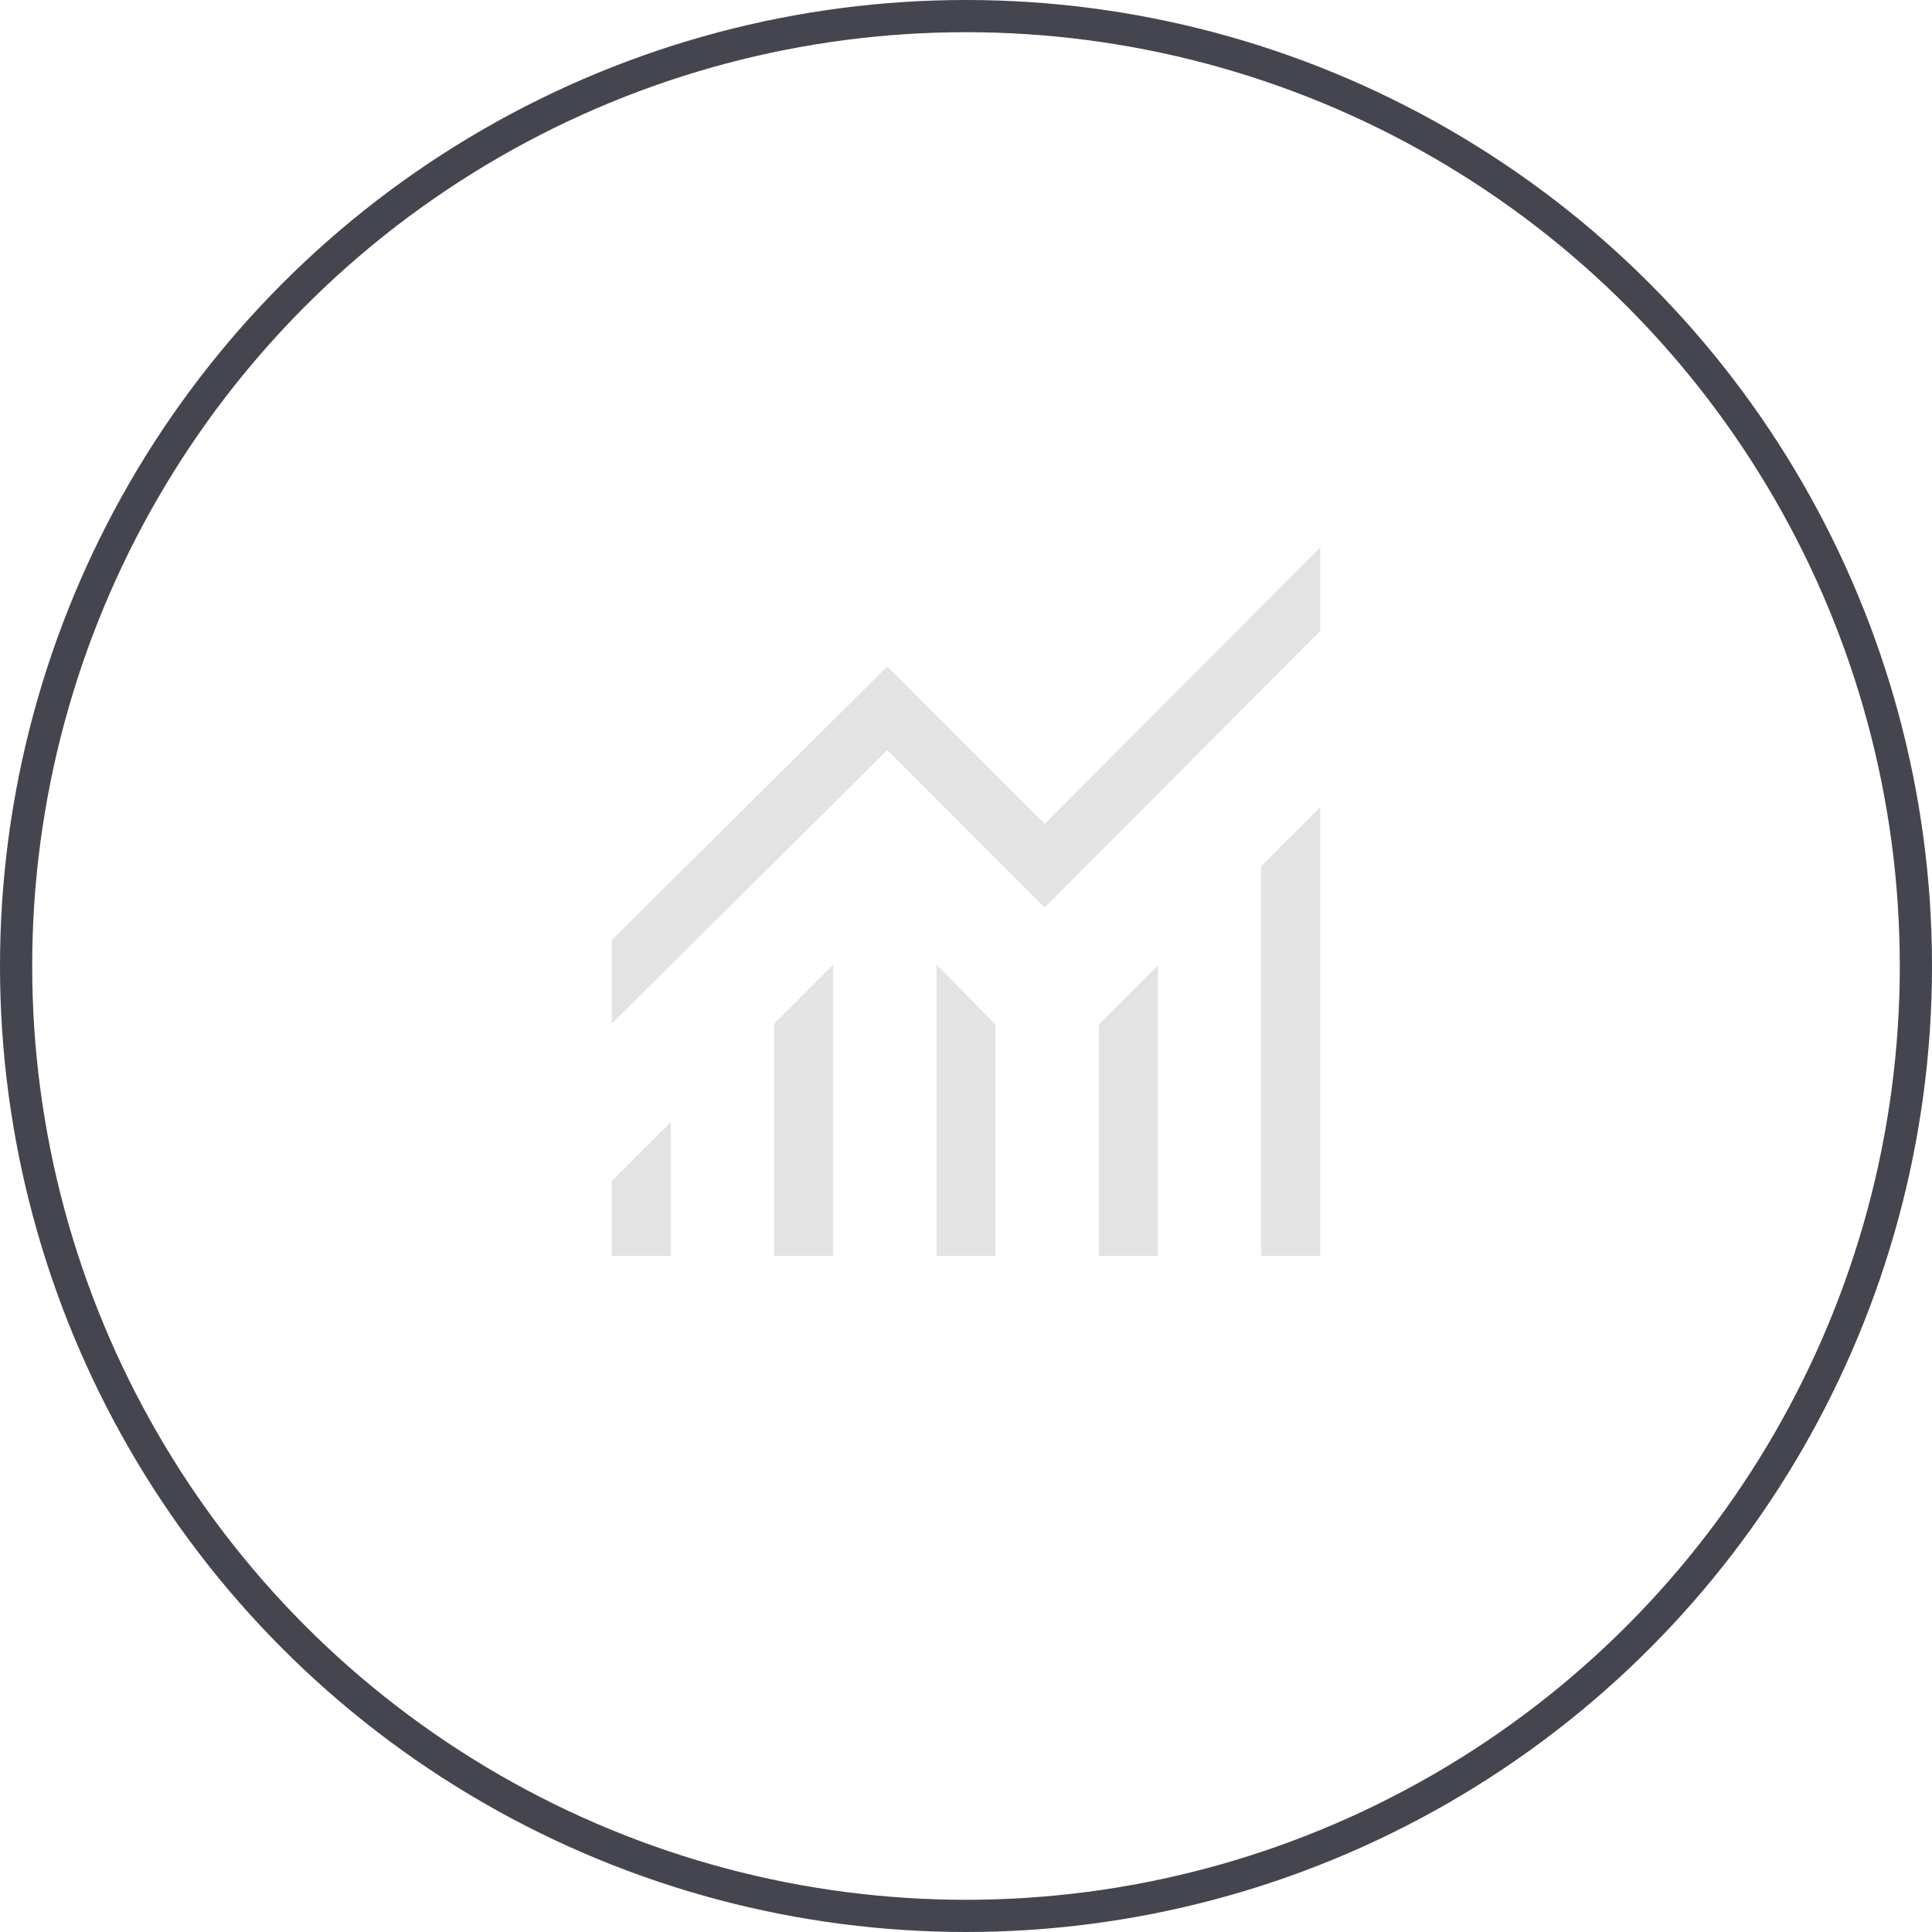 <svg width="60" height="60" viewBox="0 0 60 60" fill="none" xmlns="http://www.w3.org/2000/svg">
<g id="Group 2061">
<circle id="Ellipse 616" cx="30" cy="30" r="29.5" stroke="#454550"/>
<path id="Vector" d="M19 39V36.678L20.833 34.844V39H19ZM24.042 39V31.789L25.875 29.956V39H24.042ZM29.083 39V29.956L30.917 31.819V39H29.083ZM34.125 39V31.819L35.958 29.986V39H34.125ZM39.167 39V26.9L41 25.067V39H39.167ZM19 31.789V29.192L27.556 20.697L32.444 25.586L41 17V19.597L32.444 28.183L27.556 23.294L19 31.789Z" fill="#E3E3E4"/>
</g>
</svg>
